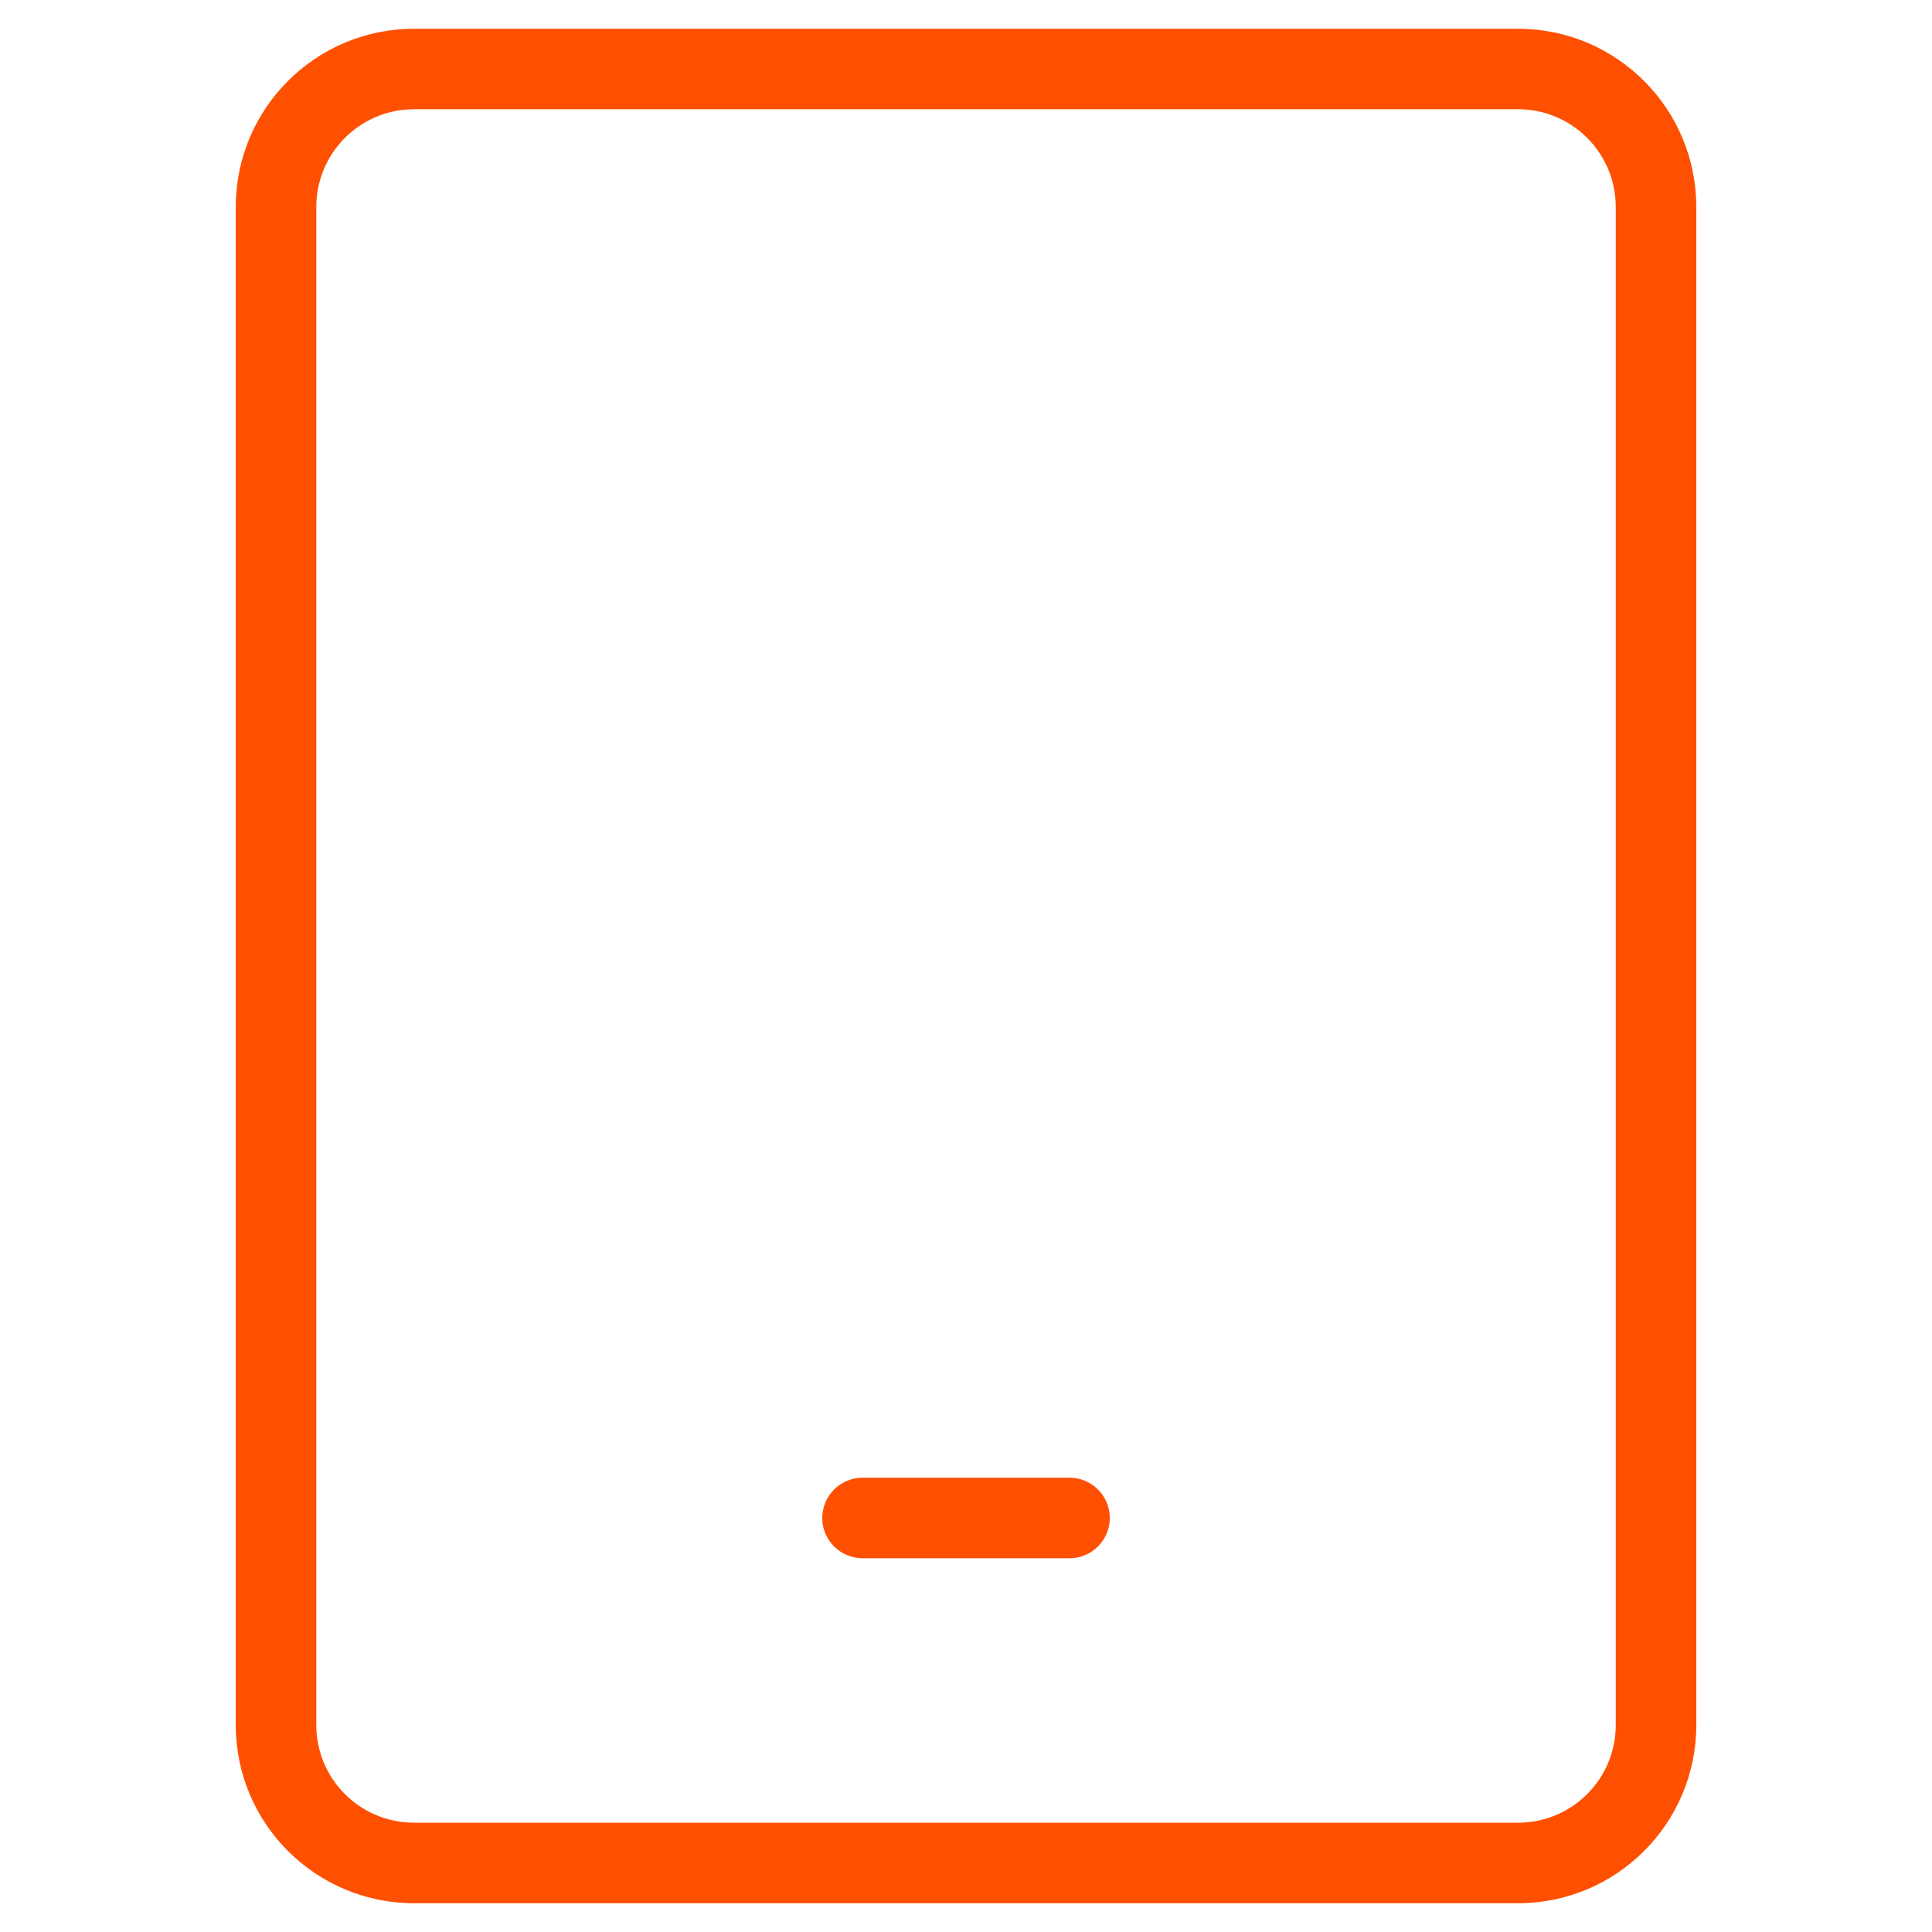 <svg width="35" height="35" viewBox="0 0 35 35" fill="none" xmlns="http://www.w3.org/2000/svg">
<path fill-rule="evenodd" clip-rule="evenodd" d="M7.501 1.979C6.523 1.979 5.73 2.772 5.73 3.75V31.25C5.73 32.228 6.523 33.02 7.501 33.02H27.501C28.479 33.02 29.271 32.228 29.271 31.25V3.75C29.271 2.772 28.479 1.979 27.501 1.979H7.501ZM4.271 3.75C4.271 1.966 5.717 0.521 7.501 0.521H27.501C29.284 0.521 30.73 1.966 30.73 3.75V31.25C30.73 33.033 29.284 34.479 27.501 34.479H7.501C5.717 34.479 4.271 33.033 4.271 31.25V3.75Z" fill="#FF5001"/>
<path fill-rule="evenodd" clip-rule="evenodd" d="M14.896 27.5C14.896 27.097 15.223 26.77 15.626 26.77H19.376C19.778 26.77 20.105 27.097 20.105 27.5C20.105 27.902 19.778 28.229 19.376 28.229H15.626C15.223 28.229 14.896 27.902 14.896 27.5Z" fill="#FF5001"/>
</svg>
